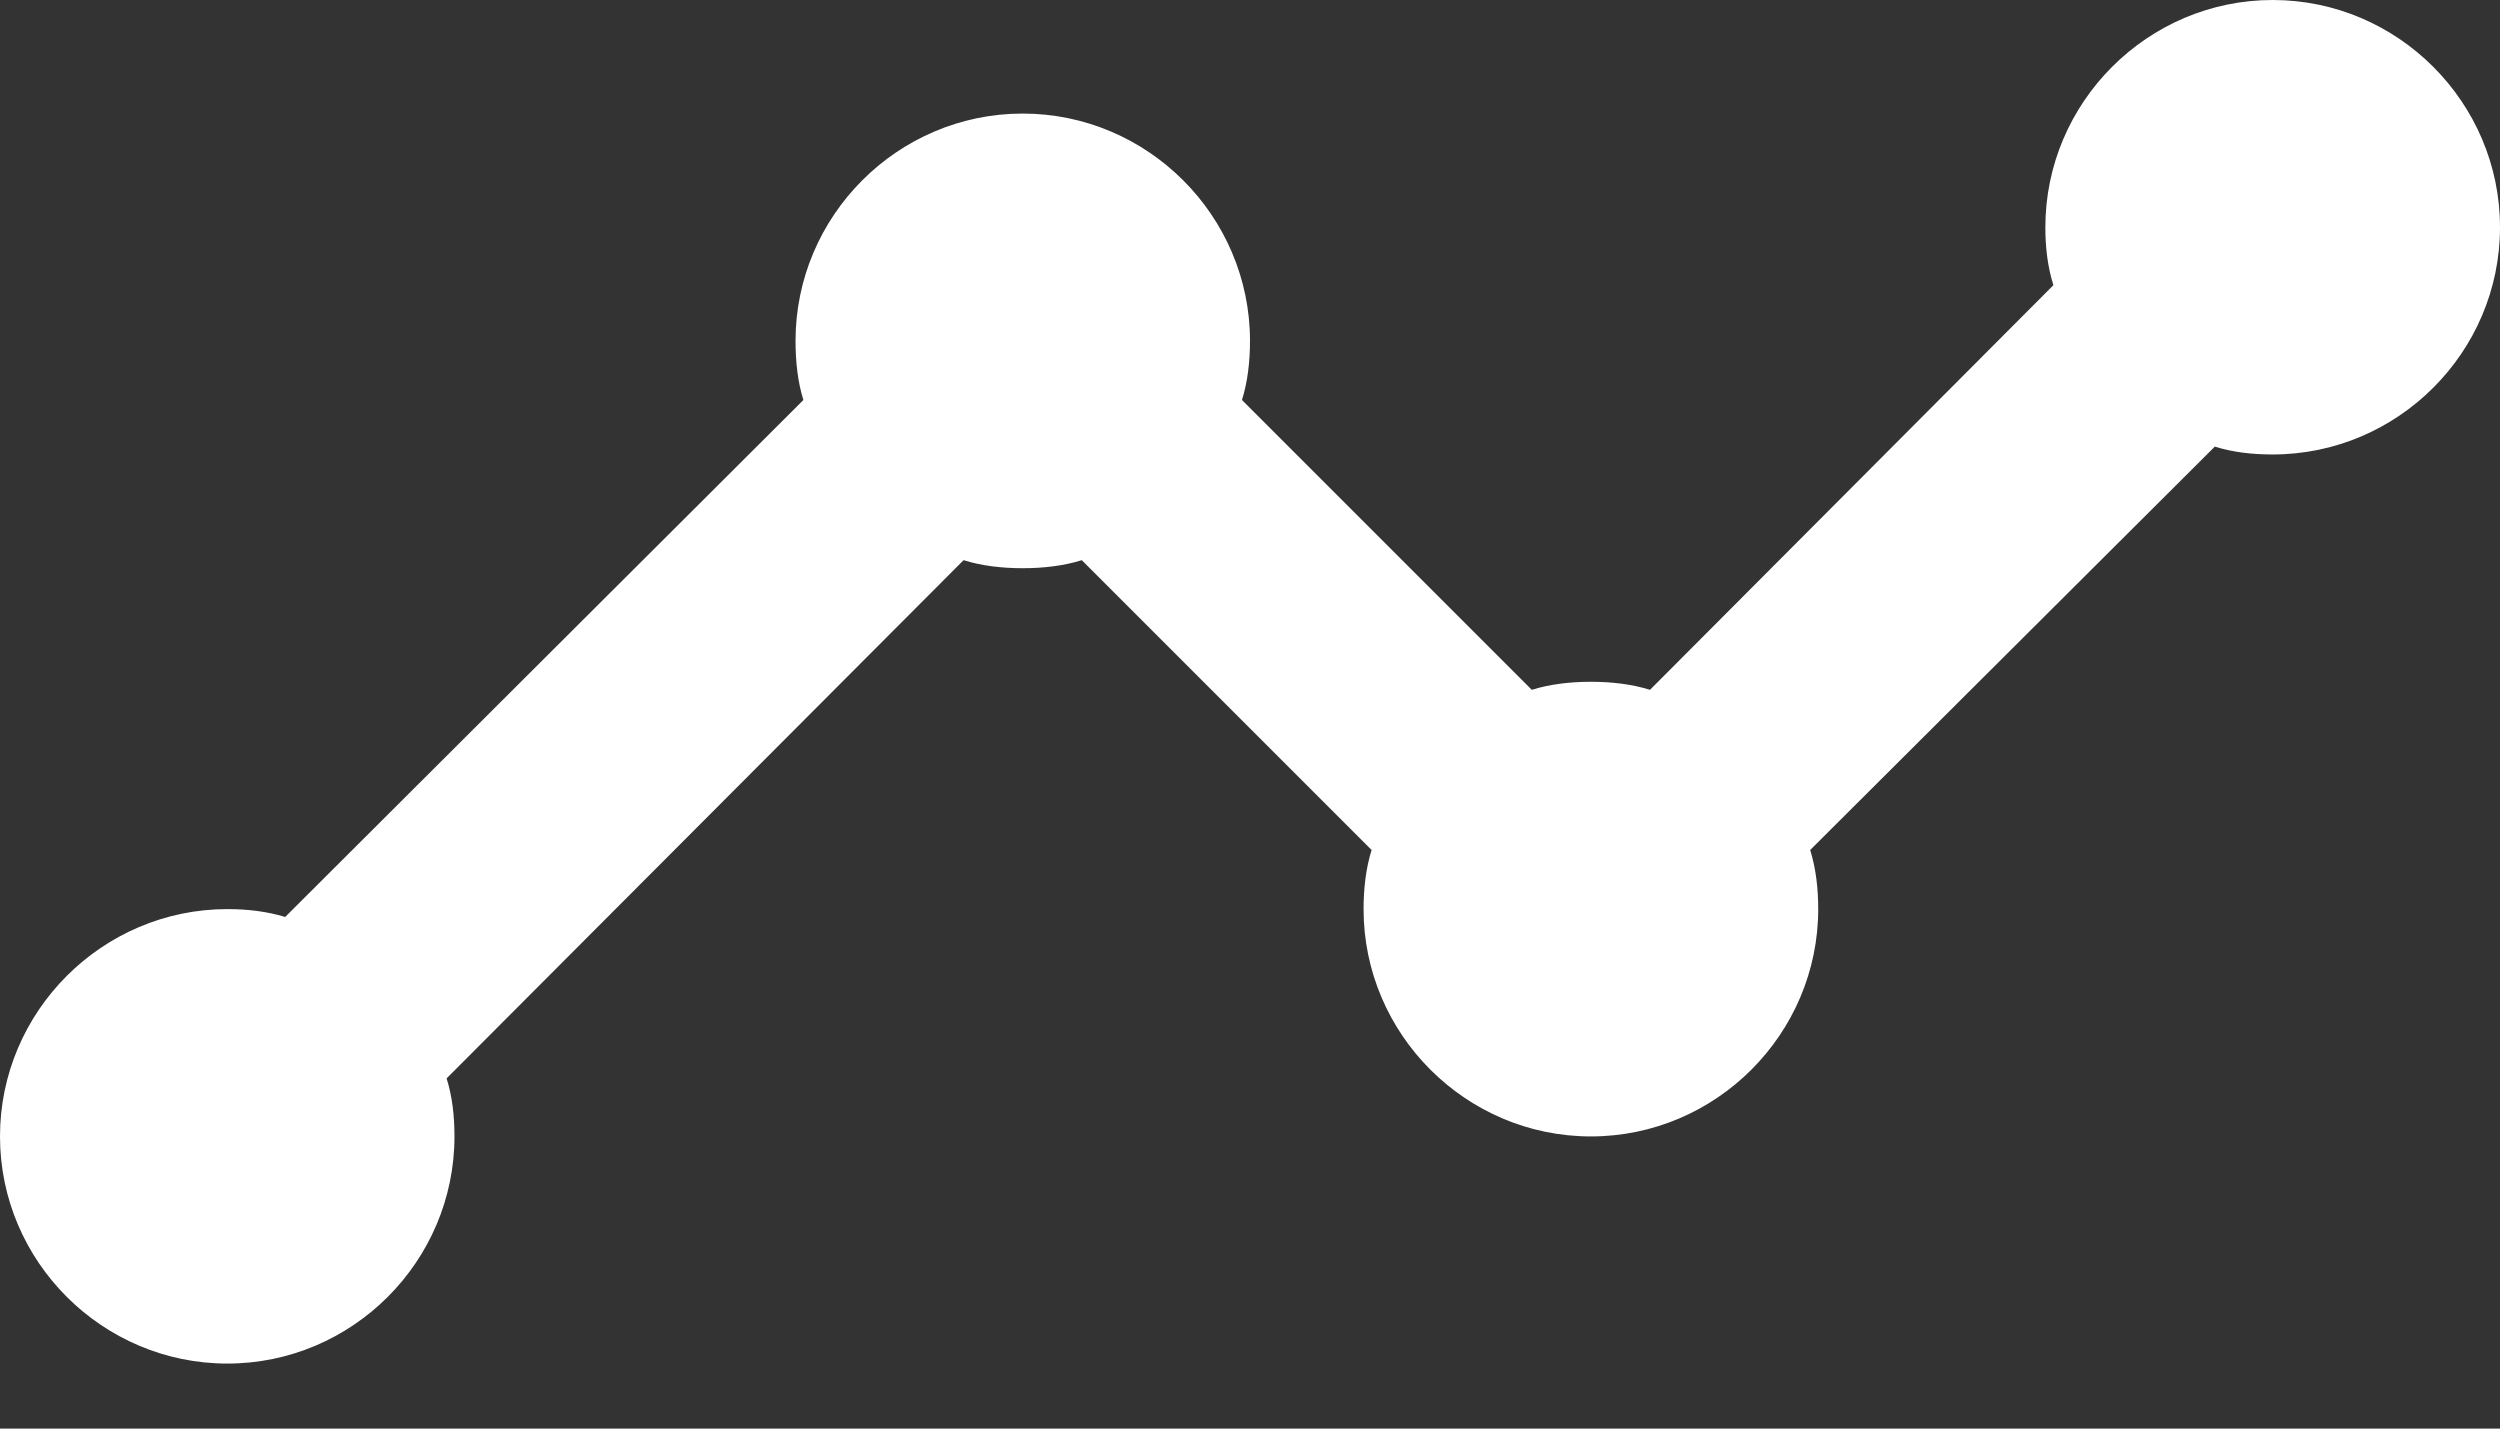 <svg xmlns="http://www.w3.org/2000/svg" width="14" height="8" viewBox="0 0 14 8" fill="none">
  <rect x="0" y="0" width="14" height="8" fill="#333333" stroke="none"/>
  <path d="M14 1.273C14 1.973 13.427 2.545 12.727 2.545C12.613 2.545 12.505 2.533 12.403 2.501L10.137 4.76C10.169 4.862 10.182 4.976 10.182 5.091C10.182 5.791 9.609 6.364 8.909 6.364C8.209 6.364 7.636 5.791 7.636 5.091C7.636 4.976 7.649 4.862 7.681 4.76L6.058 3.137C5.956 3.169 5.842 3.182 5.727 3.182C5.613 3.182 5.498 3.169 5.396 3.137L2.501 6.039C2.533 6.141 2.545 6.249 2.545 6.364C2.545 7.064 1.973 7.636 1.273 7.636C0.573 7.636 0 7.064 0 6.364C0 5.664 0.573 5.091 1.273 5.091C1.387 5.091 1.495 5.104 1.597 5.135L4.499 2.24C4.467 2.138 4.455 2.024 4.455 1.909C4.455 1.209 5.027 0.636 5.727 0.636C6.427 0.636 7 1.209 7 1.909C7 2.024 6.987 2.138 6.955 2.24L8.578 3.863C8.68 3.831 8.795 3.818 8.909 3.818C9.024 3.818 9.138 3.831 9.24 3.863L11.499 1.597C11.467 1.495 11.454 1.387 11.454 1.273C11.454 0.573 12.027 0 12.727 0C13.427 0 14 0.573 14 1.273Z" fill="white"/>
</svg>